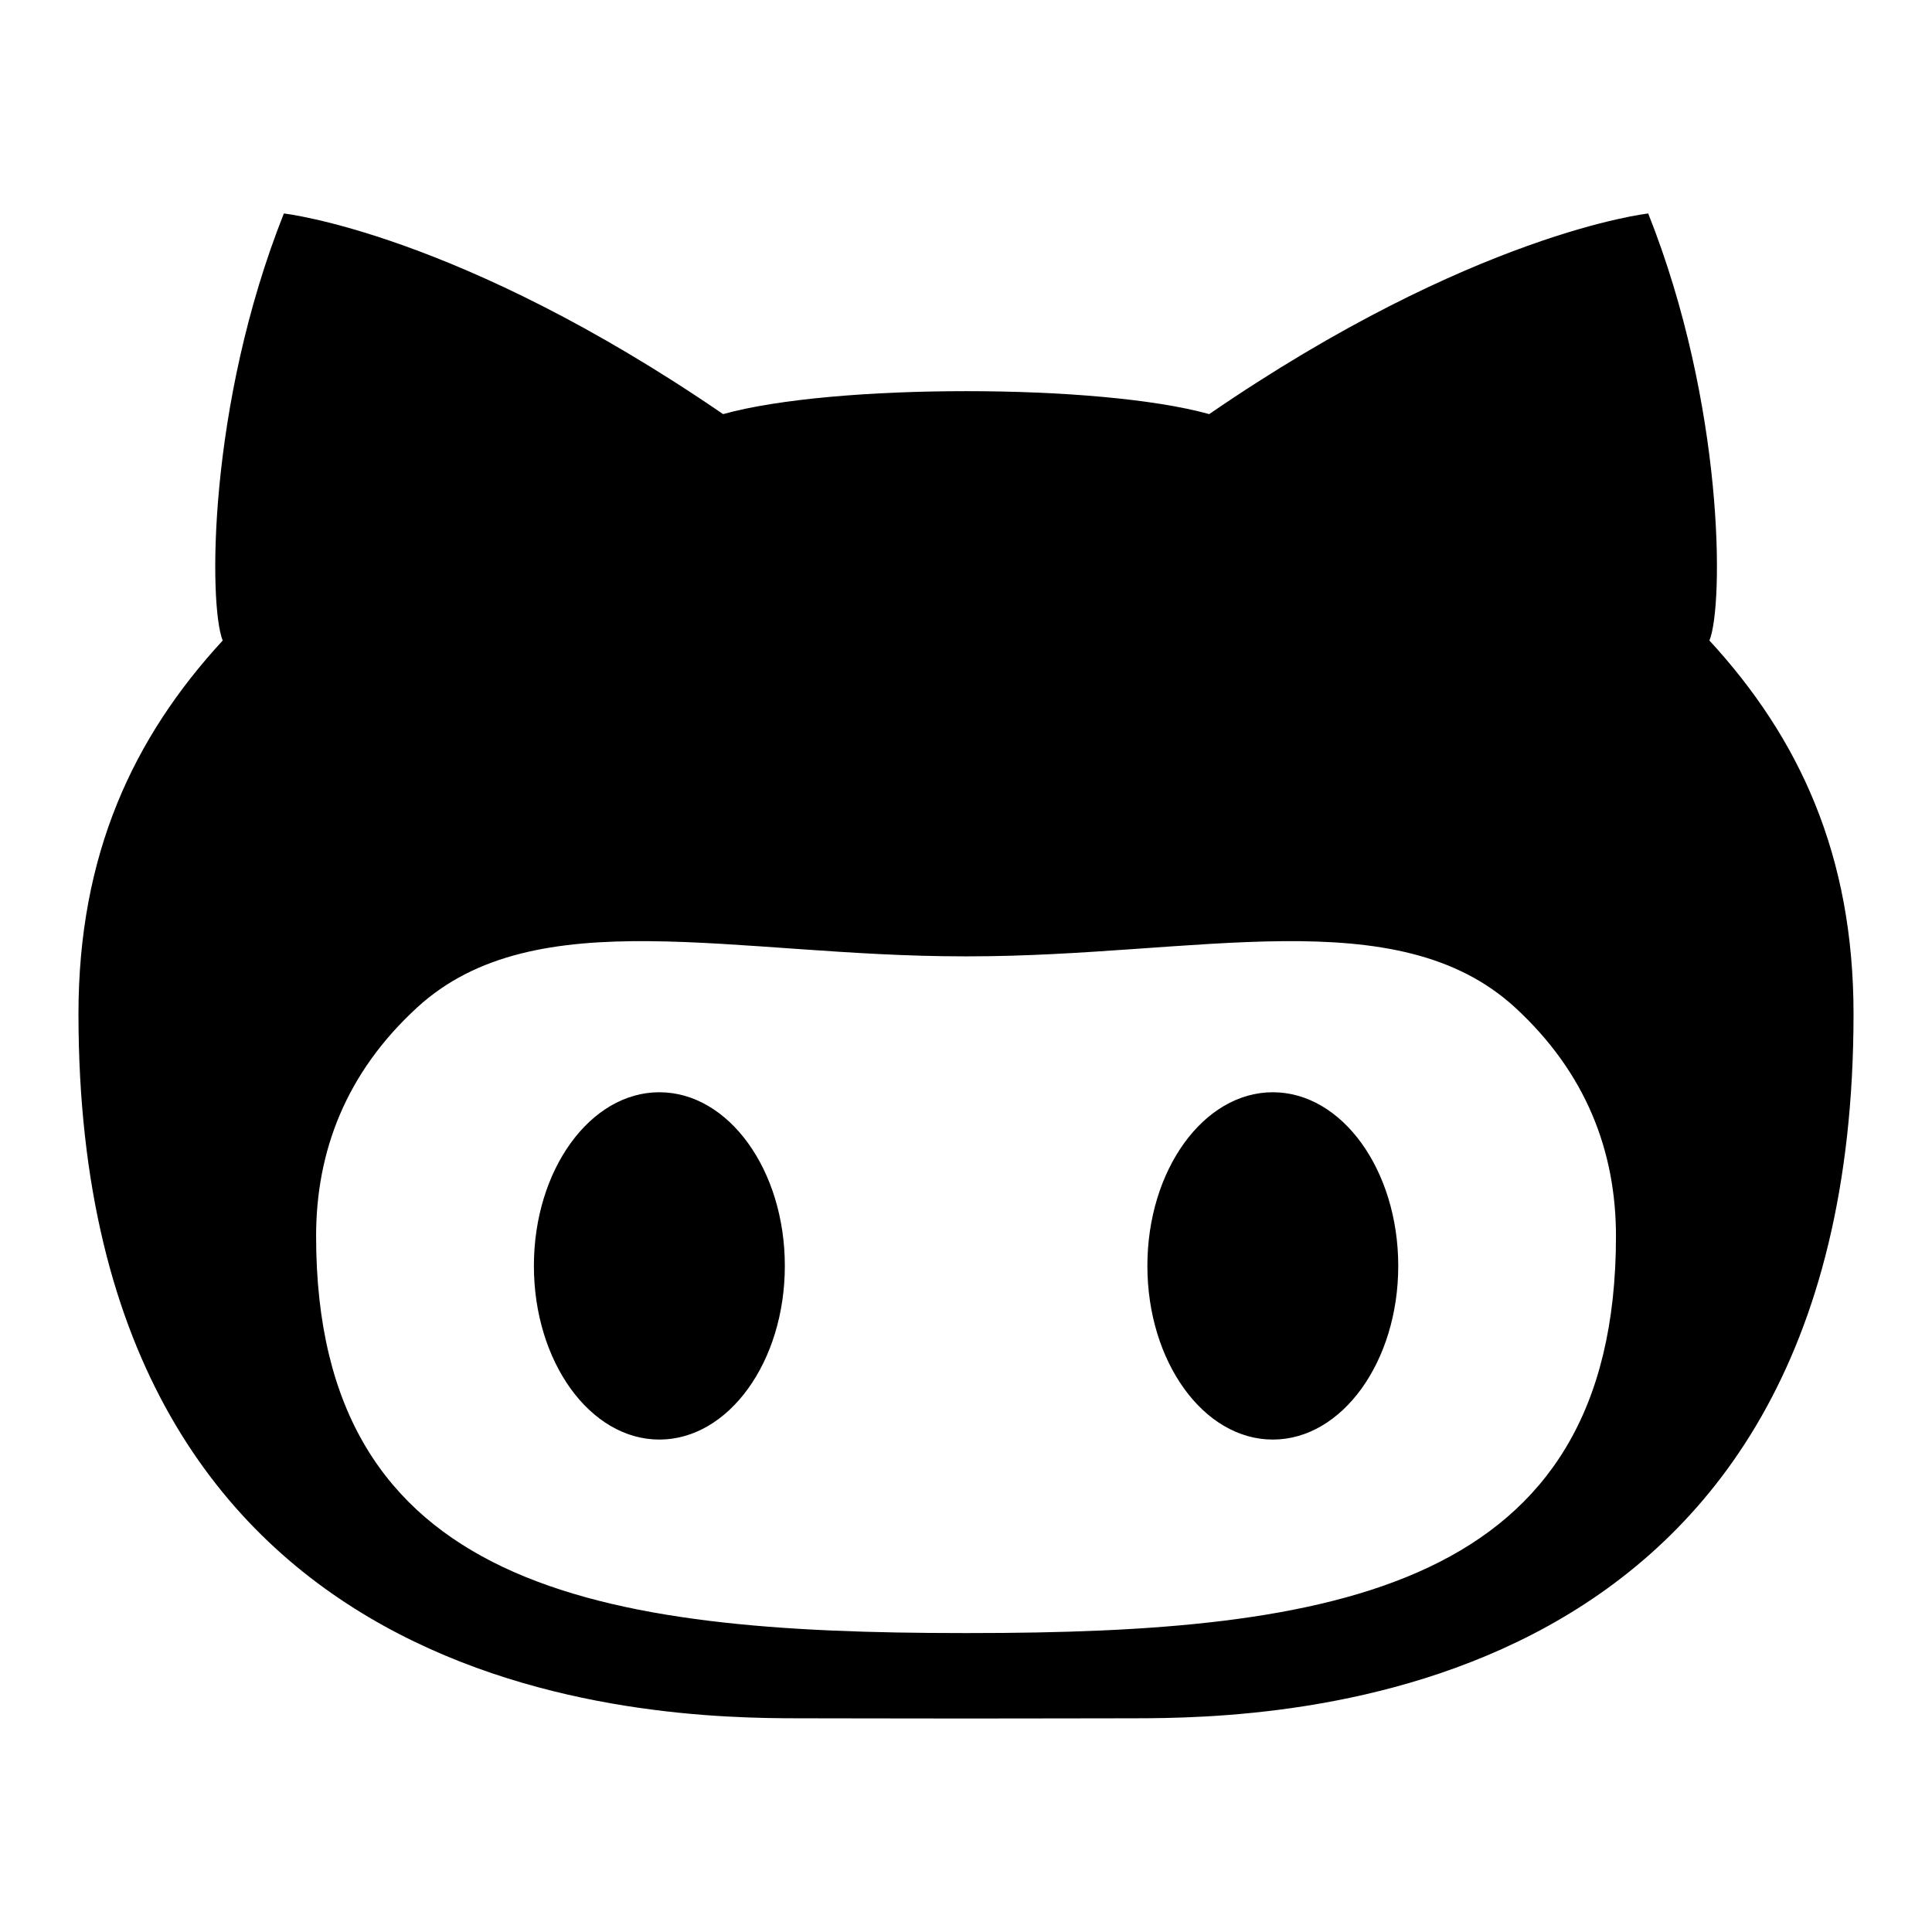 <?xml version="1.0" encoding="UTF-8" standalone="no"?>
<!-- Generator: Adobe Illustrator 18.1.1, SVG Export Plug-In . SVG Version: 6.00 Build 0)  -->

<svg
   xmlns:dc="http://purl.org/dc/elements/1.1/"
   xmlns:cc="http://creativecommons.org/ns#"
   xmlns:rdf="http://www.w3.org/1999/02/22-rdf-syntax-ns#"
   xmlns:svg="http://www.w3.org/2000/svg"
   xmlns="http://www.w3.org/2000/svg"
   xmlns:sodipodi="http://sodipodi.sourceforge.net/DTD/sodipodi-0.dtd"
   xmlns:inkscape="http://www.inkscape.org/namespaces/inkscape"
   version="1.1"
   id="Github"
   x="0px"
   y="0px"
   viewBox="0 0 26 26"
   enable-background="new 0 0 20 20"
   xml:space="preserve"
   inkscape:version="0.91 r13725"
   sodipodi:docname="github.svg"
   width="26"
   height="26"><defs
     id="defs7" /><sodipodi:namedview
     pagecolor="#ffffff"
     bordercolor="#666666"
     borderopacity="1"
     objecttolerance="10"
     gridtolerance="10"
     guidetolerance="10"
     inkscape:pageopacity="0"
     inkscape:pageshadow="2"
     inkscape:window-width="1680"
     inkscape:window-height="987"
     id="namedview5"
     showgrid="false"
     inkscape:zoom="16.68772"
     inkscape:cx="6.5780925"
     inkscape:cy="15.682365"
     inkscape:window-x="-8"
     inkscape:window-y="22"
     inkscape:window-maximized="1"
     inkscape:current-layer="Github" /><path
     d="m 17.129,14.699 c -0.932,0 -1.688,1.048 -1.688,2.336 0,1.29 0.756,2.338 1.688,2.338 0.932,0 1.688,-1.048 1.688,-2.338 -0.001,-1.288 -0.756,-2.336 -1.688,-2.336 z m 5.876,-6.08 c 0.193,-0.474 0.201,-3.167 -0.824,-5.746 0,0 -2.351,0.258 -5.908,2.7 -0.747,-0.208 -2.01,-0.309 -3.27,-0.309 -1.263,0 -2.525,0.101 -3.272,0.309 C 6.171,3.132 3.82,2.873 3.82,2.873 2.795,5.453 2.806,8.146 2.997,8.62 1.792,9.928 1.056,11.5 1.056,13.645 c 0,9.329 7.742,9.479 9.694,9.479 0.444,0 1.322,0.003 2.251,0.003 0.928,0 1.807,-0.003 2.249,-0.003 1.955,0 9.694,-0.149 9.694,-9.479 0,-2.145 -0.735,-3.717 -1.94,-5.026 z m -9.968,13.358 -0.073,0 c -4.896,0 -8.71,-0.583 -8.71,-5.342 0,-1.141 0.402,-2.198 1.359,-3.076 1.593,-1.463 4.291,-0.689 7.351,-0.689 0.013,0 0.026,0 0.038,0 0.013,0 0.023,0 0.035,0 3.06,0 5.759,-0.774 7.353,0.689 0.954,0.878 1.357,1.934 1.357,3.076 0,4.76 -3.813,5.342 -8.71,5.342 z M 8.873,14.699 c -0.932,0 -1.688,1.048 -1.688,2.336 0,1.29 0.756,2.338 1.688,2.338 0.933,0 1.689,-1.048 1.689,-2.338 0,-1.288 -0.756,-2.336 -1.689,-2.336 z"
     id="path3"
     style="fill:#000000"
     inkscape:connector-curvature="0" /></svg>